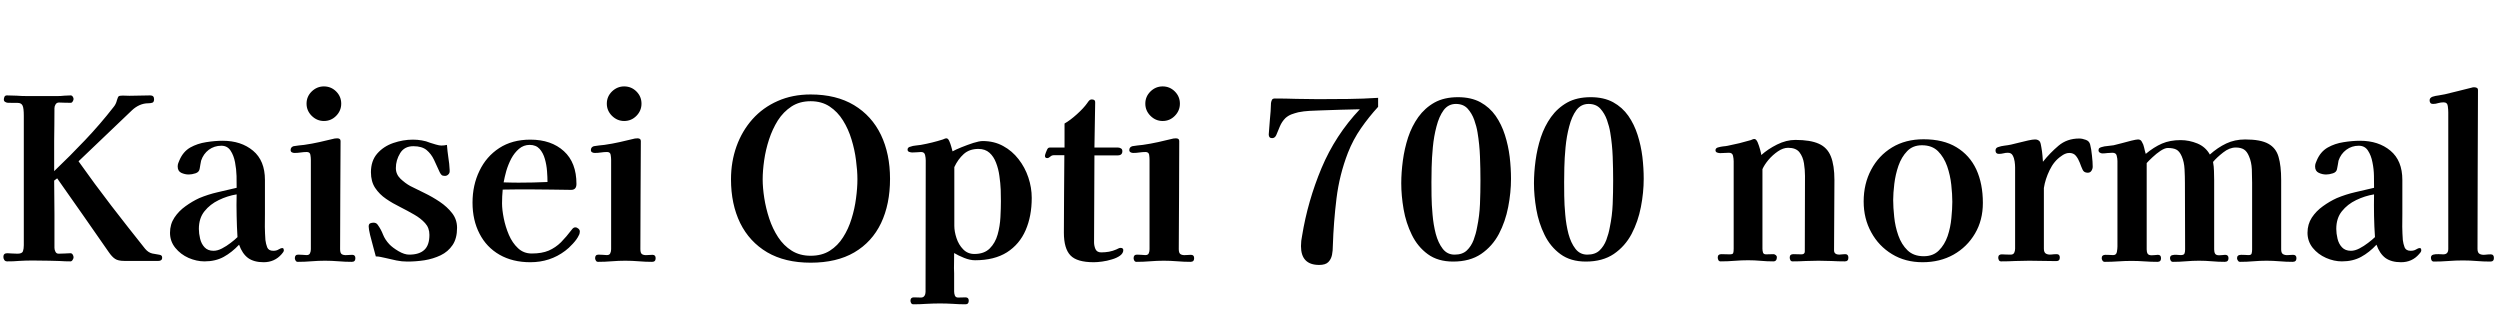 <svg xmlns="http://www.w3.org/2000/svg" xmlns:xlink="http://www.w3.org/1999/xlink" width="266.76" height="34.752"><path fill="black" d="M17.30 27.46L17.30 27.46Q17.30 27.48 17.30 27.54Q17.30 27.60 17.28 27.65L17.28 27.65Q17.18 27.84 16.90 27.84L16.90 27.84Q16.37 27.84 15.85 27.84Q15.34 27.84 14.81 27.84L14.81 27.84L13.27 27.84Q12.60 27.84 12.28 27.62Q11.95 27.41 11.59 26.88L11.59 26.88Q10.22 24.91 8.86 22.96Q7.49 21 6.10 19.03L6.10 19.03L5.78 19.27Q5.81 21.07 5.81 22.87Q5.81 24.67 5.81 26.45L5.81 26.45Q5.81 26.66 5.92 26.87Q6.02 27.07 6.26 27.07L6.26 27.07Q6.58 27.07 6.89 27.05Q7.20 27.02 7.51 27.02L7.51 27.02Q7.68 27.02 7.76 27.17Q7.85 27.31 7.85 27.46L7.85 27.46Q7.85 27.58 7.75 27.73Q7.66 27.89 7.51 27.89L7.51 27.89Q6.94 27.89 6.37 27.85Q5.81 27.82 5.26 27.82L5.26 27.82Q4.44 27.82 3.64 27.80Q2.83 27.79 2.04 27.84L2.04 27.84Q1.73 27.86 1.42 27.88Q1.10 27.89 0.77 27.89L0.77 27.89Q0.55 27.89 0.46 27.74Q0.36 27.60 0.36 27.41L0.36 27.41Q0.36 27.02 0.77 27.02L0.77 27.02Q1.06 27.02 1.33 27.05Q1.61 27.07 1.87 27.07L1.87 27.07Q2.35 27.07 2.45 26.81Q2.54 26.54 2.54 26.16L2.54 26.16L2.54 12.36Q2.54 11.54 2.41 11.27Q2.28 10.99 1.92 10.98Q1.56 10.97 0.86 10.97L0.86 10.97Q0.72 10.97 0.56 10.88Q0.41 10.80 0.41 10.63L0.41 10.63Q0.41 10.46 0.48 10.32Q0.55 10.18 0.74 10.18L0.74 10.18Q1.27 10.18 1.79 10.21Q2.30 10.25 2.83 10.25L2.83 10.25Q3.67 10.25 4.51 10.25Q5.35 10.25 6.17 10.25L6.17 10.25Q6.50 10.25 6.85 10.21Q7.20 10.18 7.54 10.18L7.54 10.18Q7.68 10.18 7.76 10.31Q7.85 10.44 7.85 10.56L7.85 10.56Q7.85 10.68 7.76 10.82Q7.68 10.97 7.54 10.97L7.54 10.97Q7.22 10.97 6.91 10.96Q6.60 10.94 6.29 10.94L6.29 10.94Q6.05 10.94 5.93 11.14Q5.81 11.33 5.81 11.54L5.81 11.54Q5.81 12.41 5.80 13.28Q5.78 14.16 5.78 15.02L5.78 15.02L5.78 18.26Q7.49 16.63 9.08 14.95Q10.68 13.27 12.12 11.42L12.12 11.42Q12.38 11.11 12.48 10.68L12.48 10.68Q12.58 10.34 12.67 10.27Q12.77 10.20 13.10 10.20L13.10 10.20L13.82 10.22Q14.38 10.22 14.93 10.20Q15.48 10.18 16.03 10.18L16.03 10.18Q16.44 10.18 16.44 10.58L16.44 10.58Q16.44 10.90 16.25 10.96Q16.06 11.02 15.82 11.02L15.82 11.02Q15.34 11.02 14.89 11.22Q14.45 11.42 14.09 11.76L14.09 11.76L8.38 17.21Q10.08 19.61 11.87 21.94Q13.66 24.26 15.48 26.54L15.48 26.54Q15.82 26.95 16.25 27.05Q16.68 27.14 16.99 27.18Q17.30 27.22 17.30 27.46ZM25.34 25.30L25.34 25.30Q25.27 24.17 25.25 23.03Q25.22 21.89 25.25 20.74L25.25 20.74Q24.26 20.90 23.34 21.35Q22.42 21.79 21.82 22.54Q21.22 23.28 21.22 24.43L21.22 24.43Q21.22 24.91 21.35 25.46Q21.48 26.02 21.83 26.39Q22.18 26.76 22.78 26.76L22.78 26.76Q23.21 26.76 23.69 26.51Q24.17 26.26 24.61 25.92Q25.06 25.58 25.34 25.30ZM30.29 26.71L30.29 26.71Q30.29 26.81 30.20 26.93Q30.12 27.05 30.05 27.12L30.05 27.12Q29.30 27.98 28.13 27.98L28.13 27.98Q27.10 27.98 26.47 27.53Q25.85 27.07 25.51 26.11L25.51 26.11Q24.74 26.93 23.87 27.41Q22.99 27.89 21.82 27.89L21.82 27.89Q20.98 27.89 20.12 27.52Q19.27 27.14 18.71 26.45Q18.14 25.75 18.14 24.84L18.14 24.84Q18.14 23.93 18.61 23.22Q19.08 22.51 19.80 22.00Q20.52 21.48 21.26 21.14L21.26 21.14Q22.22 20.74 23.23 20.51Q24.24 20.28 25.25 20.04L25.25 20.04L25.25 19.94Q25.25 19.51 25.24 18.78Q25.22 18.05 25.08 17.32Q24.94 16.58 24.60 16.07Q24.26 15.55 23.62 15.55L23.62 15.55Q22.87 15.55 22.28 15.98Q21.70 16.42 21.46 17.14L21.46 17.14Q21.41 17.35 21.38 17.56Q21.36 17.76 21.31 17.98L21.31 17.98Q21.26 18.36 20.87 18.49Q20.47 18.62 20.14 18.62L20.14 18.62Q19.73 18.62 19.34 18.44Q18.96 18.26 18.96 17.76L18.96 17.76Q18.96 17.57 19.02 17.41Q19.08 17.26 19.15 17.09L19.15 17.09Q19.54 16.18 20.30 15.74Q21.07 15.31 22.00 15.17Q22.92 15.02 23.76 15.02L23.76 15.02Q25.73 15.02 27 16.08Q28.27 17.14 28.27 19.20L28.27 19.20L28.27 22.82Q28.25 23.50 28.26 24.20Q28.27 24.91 28.32 25.61L28.32 25.61Q28.37 26.02 28.51 26.39Q28.66 26.76 29.16 26.76L29.16 26.76Q29.50 26.76 29.72 26.62Q29.95 26.47 30.14 26.47L30.14 26.47Q30.24 26.47 30.26 26.57Q30.29 26.66 30.29 26.71ZM37.92 27.55L37.92 27.55Q37.92 27.94 37.54 27.94L37.54 27.94Q36.84 27.94 36.12 27.88Q35.40 27.82 34.68 27.82L34.68 27.82Q33.96 27.82 33.23 27.88Q32.50 27.94 31.78 27.94L31.78 27.94Q31.61 27.94 31.54 27.80Q31.46 27.67 31.46 27.55L31.46 27.55Q31.46 27.17 31.82 27.17L31.82 27.17Q32.06 27.17 32.28 27.19Q32.50 27.22 32.71 27.22L32.71 27.22Q33 27.22 33.08 27.02Q33.17 26.83 33.17 26.59L33.17 26.59L33.17 17.06Q33.17 16.82 33.12 16.52Q33.07 16.22 32.74 16.22L32.74 16.22Q32.42 16.22 32.09 16.27Q31.75 16.32 31.42 16.32L31.42 16.32Q31.27 16.32 31.14 16.25Q31.01 16.18 31.01 16.01L31.01 16.01Q31.01 15.70 31.32 15.60L31.32 15.60Q31.58 15.55 31.88 15.52Q32.18 15.48 32.45 15.46L32.45 15.46Q33.29 15.34 34.09 15.16Q34.90 14.98 35.71 14.78L35.71 14.78Q35.78 14.78 35.86 14.77Q35.93 14.76 35.98 14.76L35.98 14.76Q36.34 14.76 36.34 15.05L36.34 15.05Q36.34 17.93 36.31 20.82Q36.29 23.71 36.29 26.59L36.29 26.59Q36.29 27.02 36.48 27.13Q36.67 27.24 36.97 27.22Q37.27 27.19 37.58 27.19L37.58 27.19Q37.92 27.19 37.92 27.55ZM36.41 11.06L36.41 11.06Q36.41 11.81 35.87 12.36Q35.33 12.91 34.56 12.91L34.56 12.91Q33.82 12.91 33.26 12.36Q32.71 11.81 32.71 11.06L32.71 11.06Q32.71 10.30 33.26 9.76Q33.82 9.22 34.56 9.22L34.56 9.22Q35.33 9.22 35.87 9.76Q36.41 10.30 36.41 11.06ZM48.77 24.31L48.77 24.31Q48.77 25.44 48.29 26.15Q47.81 26.86 47.02 27.24Q46.22 27.62 45.30 27.77Q44.38 27.91 43.46 27.91L43.46 27.91Q42.86 27.91 42.29 27.79Q41.71 27.67 41.14 27.53L41.14 27.53Q40.90 27.48 40.63 27.42Q40.37 27.36 40.10 27.36L40.10 27.36Q40.01 27.02 39.83 26.36Q39.65 25.70 39.49 25.07Q39.34 24.43 39.34 24.17L39.34 24.17Q39.34 23.90 39.50 23.83Q39.67 23.76 39.86 23.76L39.86 23.76Q40.15 23.76 40.30 23.98L40.30 23.98Q40.66 24.48 40.87 25.03Q41.09 25.58 41.54 26.06L41.54 26.06Q41.88 26.42 42.52 26.80Q43.15 27.17 43.66 27.17L43.66 27.17Q44.74 27.17 45.28 26.66Q45.82 26.16 45.82 25.06L45.82 25.06Q45.82 24.31 45.36 23.81Q44.90 23.30 44.20 22.90Q43.49 22.49 42.70 22.09Q41.90 21.70 41.20 21.22Q40.49 20.74 40.03 20.05Q39.58 19.37 39.58 18.38L39.58 18.38Q39.58 17.16 40.25 16.39Q40.92 15.62 41.96 15.26Q43.01 14.90 44.06 14.90L44.06 14.90Q44.54 14.90 45 14.98Q45.46 15.05 45.91 15.24L45.91 15.24Q46.13 15.31 46.50 15.42Q46.87 15.53 47.09 15.53L47.09 15.53Q47.40 15.53 47.69 15.46L47.69 15.46Q47.74 16.13 47.84 16.80Q47.95 17.47 47.98 18.14L47.98 18.14L47.98 18.22Q48 18.46 47.84 18.61Q47.69 18.77 47.47 18.77L47.47 18.77Q47.23 18.77 47.12 18.67Q47.02 18.58 46.92 18.38L46.92 18.38Q46.61 17.69 46.31 17.05Q46.01 16.42 45.52 16.01Q45.02 15.60 44.11 15.60L44.11 15.60Q43.15 15.60 42.70 16.34Q42.24 17.09 42.24 17.93L42.24 17.93Q42.24 18.60 42.74 19.08Q43.25 19.56 43.78 19.85L43.78 19.85Q44.42 20.18 45.28 20.59Q46.13 21 46.92 21.53Q47.71 22.06 48.24 22.74Q48.77 23.42 48.77 24.31ZM58.42 19.42L58.42 19.42Q58.42 18.94 58.37 18.26Q58.32 17.59 58.14 16.96Q57.96 16.32 57.58 15.89Q57.19 15.46 56.52 15.46L56.52 15.46Q55.87 15.46 55.38 15.88Q54.89 16.30 54.55 16.93Q54.22 17.57 54.02 18.25Q53.83 18.94 53.74 19.46L53.74 19.46Q54.14 19.46 54.54 19.48Q54.94 19.49 55.32 19.49L55.32 19.49Q56.88 19.49 58.42 19.42ZM61.87 24.72L61.87 24.72Q61.87 24.79 61.84 24.92Q61.80 25.06 61.75 25.13L61.75 25.13Q61.58 25.51 61.13 26.00Q60.67 26.50 60.31 26.76L60.31 26.76Q58.70 27.98 56.59 27.98L56.59 27.98Q54.70 27.98 53.30 27.18Q51.91 26.38 51.17 24.94Q50.42 23.50 50.42 21.62L50.42 21.62Q50.42 19.75 51.16 18.23Q51.89 16.70 53.27 15.80Q54.65 14.90 56.59 14.90L56.59 14.90Q58.82 14.90 60.17 16.13Q61.51 17.35 61.51 19.63L61.51 19.63Q61.51 20.26 60.94 20.26L60.94 20.26Q59.88 20.26 58.82 20.23Q57.77 20.21 56.71 20.21L56.71 20.21Q55.94 20.21 55.18 20.21Q54.41 20.21 53.64 20.23L53.64 20.23Q53.57 20.95 53.57 21.70L53.57 21.70Q53.57 22.37 53.75 23.28Q53.93 24.19 54.30 25.06Q54.67 25.92 55.27 26.48Q55.87 27.05 56.74 27.05L56.74 27.05Q57.82 27.05 58.55 26.74Q59.28 26.42 59.86 25.85Q60.43 25.27 61.03 24.48L61.03 24.48Q61.10 24.38 61.19 24.32Q61.27 24.26 61.39 24.26L61.39 24.26Q61.56 24.26 61.72 24.40Q61.87 24.53 61.87 24.72ZM69.96 27.55L69.96 27.55Q69.96 27.94 69.58 27.94L69.58 27.94Q68.88 27.94 68.16 27.88Q67.44 27.82 66.72 27.82L66.72 27.82Q66 27.82 65.27 27.88Q64.54 27.94 63.82 27.94L63.82 27.94Q63.65 27.94 63.58 27.80Q63.50 27.67 63.50 27.55L63.50 27.55Q63.50 27.17 63.86 27.17L63.86 27.17Q64.10 27.17 64.32 27.19Q64.54 27.22 64.75 27.22L64.75 27.22Q65.04 27.22 65.12 27.02Q65.21 26.83 65.21 26.59L65.21 26.59L65.21 17.06Q65.21 16.82 65.16 16.52Q65.11 16.22 64.78 16.22L64.78 16.22Q64.46 16.22 64.13 16.27Q63.79 16.32 63.46 16.32L63.46 16.32Q63.31 16.32 63.18 16.25Q63.05 16.18 63.05 16.01L63.05 16.01Q63.05 15.70 63.36 15.60L63.36 15.60Q63.62 15.55 63.92 15.52Q64.22 15.48 64.49 15.46L64.49 15.46Q65.33 15.34 66.13 15.16Q66.94 14.98 67.75 14.78L67.75 14.78Q67.82 14.78 67.90 14.77Q67.97 14.76 68.02 14.76L68.02 14.76Q68.38 14.76 68.38 15.05L68.38 15.05Q68.38 17.93 68.35 20.82Q68.33 23.71 68.33 26.59L68.33 26.59Q68.33 27.02 68.52 27.13Q68.71 27.24 69.01 27.22Q69.31 27.19 69.62 27.19L69.62 27.19Q69.96 27.19 69.96 27.55ZM68.45 11.06L68.45 11.06Q68.45 11.81 67.91 12.36Q67.37 12.91 66.60 12.91L66.60 12.91Q65.86 12.91 65.30 12.36Q64.75 11.81 64.75 11.06L64.75 11.06Q64.75 10.30 65.30 9.76Q65.86 9.22 66.60 9.22L66.60 9.22Q67.37 9.22 67.91 9.76Q68.45 10.30 68.45 11.06ZM91.49 19.13L91.49 19.13Q91.49 18.22 91.34 17.10Q91.20 15.98 90.86 14.88Q90.53 13.78 89.95 12.85Q89.38 11.93 88.52 11.36Q87.67 10.80 86.50 10.80L86.50 10.80Q85.32 10.80 84.46 11.36Q83.59 11.93 83.00 12.85Q82.42 13.78 82.06 14.88Q81.70 15.98 81.54 17.10Q81.38 18.22 81.38 19.13L81.38 19.13Q81.38 20.04 81.55 21.13Q81.72 22.22 82.08 23.32Q82.44 24.41 83.03 25.31Q83.62 26.21 84.48 26.75Q85.34 27.29 86.50 27.29L86.50 27.29Q87.70 27.29 88.55 26.75Q89.40 26.21 89.96 25.32Q90.53 24.43 90.86 23.35Q91.20 22.27 91.34 21.17Q91.49 20.06 91.49 19.13ZM94.97 19.08L94.97 19.08Q94.97 21.79 94.01 23.81Q93.05 25.82 91.16 26.93Q89.28 28.03 86.50 28.03L86.50 28.03Q83.76 28.03 81.86 26.92Q79.97 25.80 78.98 23.80Q78 21.79 78 19.13L78 19.13Q78 17.26 78.59 15.61Q79.18 13.97 80.29 12.72Q81.41 11.47 82.98 10.78Q84.55 10.08 86.50 10.08L86.50 10.08Q89.23 10.08 91.13 11.22Q93.02 12.36 94.00 14.39Q94.97 16.42 94.97 19.08ZM106.80 21.46L106.80 21.46Q106.80 20.95 106.78 20.24Q106.75 19.54 106.64 18.78Q106.54 18.02 106.28 17.36Q106.03 16.70 105.58 16.30Q105.12 15.89 104.40 15.89L104.40 15.89Q103.44 15.89 102.83 16.44Q102.22 16.99 101.83 17.83L101.83 17.83L101.83 24.10Q101.83 24.70 102.06 25.40Q102.29 26.11 102.77 26.60Q103.25 27.10 103.97 27.10L103.97 27.10Q105.02 27.10 105.61 26.51Q106.20 25.92 106.45 25.03Q106.70 24.14 106.75 23.17Q106.80 22.20 106.80 21.46ZM110.09 21.12L110.09 21.12Q110.09 23.06 109.44 24.56Q108.79 26.06 107.45 26.92Q106.10 27.77 104.04 27.77L104.04 27.77Q103.51 27.77 102.88 27.52Q102.24 27.26 101.81 27L101.81 27Q101.81 27.53 101.80 28.07Q101.78 28.61 101.81 29.16L101.81 29.16L101.81 31.10Q101.81 31.32 101.89 31.54Q101.98 31.75 102.24 31.75L102.24 31.75Q102.43 31.75 102.64 31.74Q102.84 31.73 103.03 31.73L103.03 31.73Q103.37 31.73 103.37 32.09L103.37 32.09Q103.37 32.47 103.01 32.47L103.01 32.47Q102.34 32.47 101.66 32.42Q100.99 32.38 100.30 32.38L100.30 32.38Q99.60 32.38 98.88 32.42Q98.16 32.47 97.46 32.47L97.46 32.47Q97.30 32.47 97.22 32.34Q97.15 32.21 97.15 32.09L97.15 32.09Q97.15 31.73 97.51 31.73L97.51 31.73Q97.70 31.73 97.90 31.74Q98.09 31.75 98.26 31.75L98.26 31.75Q98.52 31.75 98.64 31.57Q98.76 31.39 98.76 31.15L98.76 31.15Q98.76 27.65 98.77 24.13Q98.78 20.62 98.78 17.11L98.78 17.11Q98.78 16.85 98.71 16.54Q98.64 16.22 98.28 16.22L98.28 16.22Q98.04 16.22 97.81 16.25Q97.58 16.27 97.34 16.27L97.34 16.27Q97.20 16.27 97.02 16.21Q96.84 16.15 96.84 15.96L96.84 15.96Q96.84 15.82 96.94 15.74Q97.03 15.67 97.15 15.65L97.15 15.65Q97.42 15.55 97.70 15.53Q97.99 15.50 98.26 15.46L98.26 15.46Q99.48 15.24 100.61 14.88L100.61 14.88Q100.70 14.83 100.80 14.80Q100.90 14.76 100.99 14.76L100.99 14.76Q101.16 14.76 101.29 15.05Q101.42 15.34 101.51 15.67Q101.59 16.01 101.64 16.15L101.64 16.15Q101.98 15.96 102.60 15.71Q103.22 15.46 103.86 15.25Q104.50 15.05 104.86 15.05L104.86 15.05Q106.08 15.05 107.04 15.58Q108.00 16.10 108.68 16.98Q109.37 17.86 109.73 18.94Q110.09 20.02 110.09 21.12ZM119.86 26.69L119.86 26.69Q119.86 27.02 119.51 27.28Q119.16 27.53 118.64 27.68Q118.13 27.84 117.60 27.91Q117.07 27.98 116.71 27.98L116.71 27.98Q114.91 27.98 114.22 27.25Q113.52 26.52 113.52 24.82L113.52 24.82Q113.52 22.75 113.54 20.69Q113.57 18.62 113.57 16.56L113.57 16.56L112.46 16.56Q112.22 16.56 112.06 16.72Q111.89 16.87 111.74 16.87L111.74 16.87Q111.50 16.87 111.50 16.63L111.50 16.63Q111.50 16.54 111.60 16.27Q111.70 16.01 111.74 15.94L111.74 15.94Q111.82 15.79 111.89 15.77Q111.96 15.74 112.10 15.74L112.10 15.74L113.59 15.74L113.59 13.18Q114.19 12.84 114.91 12.19Q115.63 11.54 116.02 10.99L116.02 10.99Q116.09 10.87 116.21 10.74Q116.33 10.61 116.50 10.61L116.50 10.61Q116.88 10.61 116.86 10.94L116.86 10.94L116.78 15.74L119.26 15.74Q119.45 15.74 119.60 15.83Q119.76 15.91 119.76 16.13L119.76 16.13Q119.76 16.58 119.26 16.58L119.26 16.58L116.78 16.58L116.74 25.85Q116.74 26.23 116.89 26.58Q117.05 26.93 117.50 26.93L117.50 26.93Q117.91 26.93 118.33 26.86Q118.75 26.78 119.11 26.62L119.11 26.62Q119.23 26.57 119.34 26.51Q119.45 26.45 119.57 26.45L119.57 26.45Q119.86 26.45 119.86 26.69ZM127.42 27.55L127.42 27.55Q127.42 27.94 127.03 27.94L127.03 27.94Q126.34 27.94 125.62 27.88Q124.90 27.82 124.18 27.82L124.18 27.82Q123.46 27.82 122.72 27.88Q121.99 27.94 121.27 27.94L121.27 27.94Q121.10 27.94 121.03 27.80Q120.96 27.67 120.96 27.55L120.96 27.55Q120.96 27.17 121.32 27.17L121.32 27.17Q121.56 27.17 121.78 27.19Q121.99 27.22 122.21 27.22L122.21 27.22Q122.50 27.22 122.58 27.02Q122.66 26.83 122.66 26.59L122.66 26.59L122.66 17.06Q122.66 16.82 122.62 16.52Q122.57 16.22 122.23 16.22L122.23 16.22Q121.92 16.22 121.58 16.27Q121.25 16.32 120.91 16.32L120.91 16.32Q120.77 16.32 120.64 16.25Q120.50 16.18 120.50 16.01L120.50 16.01Q120.50 15.70 120.82 15.60L120.82 15.60Q121.08 15.55 121.38 15.52Q121.68 15.48 121.94 15.46L121.94 15.46Q122.78 15.34 123.59 15.16Q124.39 14.98 125.21 14.78L125.21 14.78Q125.28 14.78 125.35 14.77Q125.42 14.76 125.47 14.76L125.47 14.76Q125.83 14.76 125.83 15.05L125.83 15.05Q125.83 17.93 125.81 20.82Q125.78 23.71 125.78 26.59L125.78 26.59Q125.78 27.02 125.98 27.13Q126.17 27.24 126.47 27.22Q126.77 27.19 127.08 27.19L127.08 27.19Q127.42 27.19 127.42 27.55ZM125.90 11.06L125.90 11.06Q125.90 11.81 125.36 12.36Q124.82 12.91 124.06 12.91L124.06 12.91Q123.31 12.91 122.76 12.36Q122.21 11.81 122.21 11.06L122.21 11.06Q122.21 10.30 122.76 9.76Q123.31 9.22 124.06 9.22L124.06 9.22Q124.82 9.22 125.36 9.76Q125.90 10.30 125.90 11.06ZM147.05 10.44L147.05 11.40Q146.06 12.48 145.22 13.69Q144.38 14.90 143.83 16.30L143.83 16.30Q142.92 18.65 142.61 21.17Q142.30 23.69 142.22 26.21L142.22 26.21Q142.22 26.74 142.13 27.20Q142.03 27.67 141.73 27.97Q141.43 28.27 140.76 28.27L140.76 28.27Q138.82 28.27 138.82 26.26L138.82 26.26Q138.82 25.99 138.85 25.70Q138.89 25.42 138.94 25.15L138.94 25.15Q139.54 21.46 141.01 17.94Q142.49 14.42 145.10 11.66L145.10 11.66Q144.07 11.69 143.03 11.71Q141.98 11.74 140.93 11.78L140.93 11.78Q140.33 11.81 139.73 11.83Q139.13 11.86 138.53 11.98L138.53 11.98Q138.17 12.07 137.81 12.20Q137.45 12.34 137.16 12.60L137.16 12.60Q136.78 12.98 136.57 13.48Q136.37 13.97 136.18 14.42L136.18 14.42Q136.03 14.74 135.74 14.74L135.74 14.74Q135.38 14.74 135.38 14.35L135.38 14.35Q135.38 14.23 135.43 13.70Q135.48 13.18 135.50 12.79L135.50 12.79Q135.55 12.34 135.58 11.87Q135.60 11.40 135.62 10.99L135.62 10.99Q135.65 10.80 135.72 10.66Q135.79 10.51 136.03 10.51L136.03 10.51Q137.18 10.51 138.34 10.55Q139.49 10.58 140.66 10.58L140.66 10.58Q142.25 10.58 143.86 10.56Q145.46 10.54 147.05 10.44L147.05 10.44ZM157.97 19.27L157.97 19.27Q157.97 18 157.92 16.70Q157.87 15.41 157.66 14.14L157.66 14.14Q157.56 13.51 157.31 12.80Q157.06 12.10 156.60 11.59Q156.14 11.09 155.35 11.09L155.35 11.09Q154.54 11.09 154.04 11.76Q153.55 12.43 153.28 13.49Q153.00 14.54 152.89 15.71Q152.78 16.87 152.76 17.88Q152.74 18.89 152.74 19.44L152.74 19.44Q152.74 19.97 152.75 20.90Q152.76 21.84 152.86 22.91Q152.95 23.98 153.20 24.95Q153.46 25.92 153.94 26.54Q154.42 27.17 155.21 27.17L155.21 27.17Q156.05 27.17 156.52 26.72Q156.98 26.28 157.24 25.61Q157.49 24.94 157.61 24.26L157.61 24.26Q157.87 23.02 157.92 21.77Q157.97 20.52 157.97 19.27ZM161.23 19.08L161.23 19.08Q161.23 20.54 160.93 22.09Q160.63 23.64 159.94 24.96Q159.24 26.28 158.04 27.10Q156.84 27.91 155.06 27.91L155.06 27.91Q153.43 27.91 152.35 27.12Q151.27 26.33 150.65 25.06Q150.02 23.78 149.77 22.33Q149.52 20.88 149.52 19.56L149.52 19.56Q149.52 18.41 149.69 17.14Q149.86 15.86 150.25 14.66Q150.65 13.46 151.34 12.49Q152.04 11.52 153.07 10.94Q154.10 10.37 155.57 10.37L155.57 10.37Q156.98 10.37 157.97 10.91Q158.95 11.45 159.59 12.36Q160.22 13.27 160.58 14.40Q160.94 15.53 161.09 16.74Q161.23 17.95 161.23 19.08ZM172.13 19.27L172.13 19.27Q172.13 18 172.08 16.70Q172.03 15.41 171.82 14.14L171.82 14.14Q171.72 13.51 171.47 12.80Q171.22 12.10 170.76 11.59Q170.30 11.09 169.51 11.09L169.51 11.09Q168.70 11.09 168.20 11.76Q167.71 12.43 167.44 13.49Q167.16 14.54 167.05 15.71Q166.94 16.87 166.92 17.88Q166.90 18.89 166.90 19.44L166.90 19.44Q166.90 19.97 166.91 20.90Q166.92 21.84 167.02 22.91Q167.11 23.98 167.36 24.95Q167.62 25.92 168.10 26.54Q168.58 27.17 169.37 27.17L169.37 27.17Q170.21 27.17 170.68 26.72Q171.14 26.28 171.40 25.61Q171.65 24.94 171.77 24.26L171.77 24.26Q172.03 23.02 172.08 21.77Q172.13 20.52 172.13 19.27ZM175.39 19.08L175.39 19.08Q175.39 20.54 175.09 22.09Q174.79 23.64 174.10 24.96Q173.40 26.28 172.20 27.10Q171.00 27.91 169.22 27.91L169.22 27.91Q167.59 27.91 166.51 27.12Q165.43 26.33 164.81 25.06Q164.18 23.78 163.93 22.33Q163.68 20.88 163.68 19.56L163.68 19.56Q163.68 18.41 163.85 17.14Q164.02 15.86 164.41 14.66Q164.81 13.46 165.50 12.49Q166.20 11.52 167.23 10.94Q168.26 10.37 169.73 10.37L169.73 10.37Q171.14 10.37 172.13 10.91Q173.11 11.45 173.75 12.36Q174.38 13.27 174.74 14.40Q175.10 15.53 175.25 16.74Q175.39 17.95 175.39 19.08ZM197.23 27.50L197.23 27.50Q197.23 27.89 196.85 27.89L196.85 27.89Q196.15 27.89 195.44 27.85Q194.74 27.82 194.04 27.82L194.04 27.82Q193.37 27.82 192.67 27.85Q191.98 27.89 191.28 27.89L191.28 27.89Q191.11 27.89 191.04 27.76Q190.97 27.62 190.97 27.48L190.97 27.48Q190.97 27.12 191.35 27.12L191.35 27.12Q191.57 27.12 191.78 27.13Q192 27.14 192.22 27.14L192.22 27.14Q192.58 27.14 192.58 26.83L192.58 26.83Q192.58 24.82 192.59 22.80Q192.60 20.78 192.60 18.77L192.60 18.77Q192.60 18.12 192.49 17.42Q192.38 16.73 192.01 16.25Q191.64 15.77 190.80 15.77L190.80 15.77Q190.27 15.77 189.71 16.15Q189.14 16.54 188.70 17.06Q188.26 17.59 188.06 18.05L188.06 18.05L188.06 26.54Q188.06 26.76 188.12 26.95Q188.18 27.14 188.45 27.14L188.45 27.14Q188.64 27.14 188.84 27.13Q189.05 27.12 189.24 27.12L189.24 27.12Q189.36 27.12 189.48 27.22Q189.60 27.31 189.60 27.43L189.60 27.43Q189.60 27.89 189.22 27.89L189.22 27.89Q188.54 27.89 187.88 27.83Q187.22 27.77 186.53 27.77L186.53 27.77Q185.81 27.77 185.08 27.83Q184.34 27.89 183.60 27.89L183.60 27.89Q183.43 27.89 183.36 27.76Q183.29 27.62 183.29 27.48L183.29 27.48Q183.29 27.12 183.67 27.12L183.67 27.12Q183.89 27.12 184.10 27.13Q184.32 27.14 184.56 27.14L184.56 27.14Q184.90 27.14 184.94 27Q184.99 26.86 184.99 26.54L184.99 26.54L184.99 23.06Q184.99 21.60 184.99 20.14Q184.99 18.67 184.99 17.21L184.99 17.21Q184.99 16.94 184.92 16.62Q184.85 16.30 184.49 16.30L184.49 16.30Q184.25 16.30 184.02 16.32Q183.79 16.34 183.55 16.34L183.55 16.34Q183.41 16.34 183.23 16.28Q183.05 16.22 183.05 16.03L183.05 16.03Q183.05 15.89 183.14 15.82Q183.24 15.74 183.36 15.72L183.36 15.72Q183.60 15.65 183.86 15.62Q184.13 15.60 184.37 15.55L184.37 15.55Q184.99 15.43 185.60 15.28Q186.22 15.12 186.82 14.95L186.82 14.95Q186.91 14.90 187.01 14.87Q187.10 14.83 187.20 14.83L187.20 14.83Q187.39 14.83 187.55 15.19Q187.70 15.55 187.81 15.96Q187.92 16.37 187.94 16.54L187.94 16.54Q188.64 15.91 189.62 15.42Q190.61 14.93 191.57 14.93L191.57 14.93Q193.18 14.93 194.08 15.34Q194.98 15.74 195.36 16.69Q195.74 17.64 195.74 19.22L195.74 19.22Q195.74 21.10 195.72 22.97Q195.70 24.84 195.70 26.71L195.70 26.71Q195.70 26.95 195.85 27.06Q196.01 27.17 196.25 27.17L196.25 27.17Q196.42 27.17 196.57 27.14Q196.73 27.12 196.90 27.12L196.90 27.12Q197.23 27.12 197.23 27.50ZM208.32 21.53L208.32 21.53Q208.32 20.74 208.21 19.72Q208.10 18.70 207.77 17.74Q207.43 16.78 206.80 16.14Q206.16 15.50 205.08 15.50L205.08 15.50Q204.10 15.50 203.50 16.13Q202.90 16.75 202.57 17.69Q202.25 18.62 202.13 19.62Q202.01 20.62 202.01 21.34L202.01 21.34Q202.01 22.13 202.12 23.15Q202.22 24.17 202.56 25.13Q202.90 26.09 203.54 26.71Q204.19 27.34 205.27 27.34L205.27 27.34Q206.28 27.34 206.89 26.72Q207.50 26.11 207.82 25.19Q208.13 24.26 208.22 23.27Q208.32 22.27 208.32 21.53ZM211.58 21.65L211.58 21.65Q211.58 23.50 210.74 24.92Q209.90 26.35 208.45 27.17Q207.00 27.98 205.15 27.98L205.15 27.98Q203.30 27.98 201.89 27.12Q200.47 26.26 199.67 24.79Q198.86 23.33 198.86 21.50L198.86 21.50Q198.86 19.61 199.66 18.11Q200.45 16.61 201.89 15.73Q203.33 14.86 205.25 14.86L205.25 14.86Q207.36 14.86 208.76 15.71Q210.17 16.56 210.88 18.08Q211.58 19.61 211.58 21.65ZM223.30 17.78L223.30 17.78Q223.30 18.02 223.16 18.23Q223.03 18.43 222.77 18.43L222.77 18.43Q222.36 18.43 222.22 18.10L222.22 18.10Q222.07 17.78 221.92 17.36Q221.76 16.94 221.51 16.63Q221.26 16.32 220.80 16.32L220.80 16.32Q220.56 16.32 220.34 16.42Q220.13 16.51 219.94 16.66L219.94 16.66Q219.17 17.18 218.70 18.16Q218.23 19.13 218.09 20.06L218.09 20.06L218.09 20.04Q218.09 20.93 218.09 21.82Q218.09 22.70 218.09 23.59L218.09 23.59L218.09 26.54Q218.09 26.95 218.32 27.07Q218.54 27.19 218.87 27.16Q219.19 27.12 219.46 27.12L219.46 27.12Q219.79 27.12 219.79 27.48L219.79 27.48Q219.79 27.86 219.41 27.86L219.41 27.86Q218.69 27.86 217.97 27.84Q217.25 27.82 216.53 27.82L216.53 27.82Q215.78 27.82 215.04 27.85Q214.30 27.89 213.53 27.89L213.53 27.89Q213.36 27.89 213.29 27.76Q213.22 27.62 213.22 27.50L213.22 27.50Q213.22 27.14 213.60 27.14L213.60 27.14Q213.84 27.14 214.07 27.16Q214.30 27.17 214.54 27.17L214.54 27.17Q214.82 27.17 214.92 26.98Q215.02 26.78 215.02 26.54L215.02 26.54Q215.02 24.84 215.02 23.11Q215.02 21.38 215.02 19.68L215.02 19.68Q215.02 19.22 215.02 18.77Q215.02 18.31 215.02 17.86L215.02 17.86Q215.02 17.59 214.97 17.23Q214.92 16.87 214.76 16.58Q214.61 16.30 214.25 16.30L214.25 16.30Q214.01 16.30 213.78 16.36Q213.55 16.42 213.29 16.42L213.29 16.42Q212.93 16.42 212.93 16.06L212.93 16.06Q212.93 15.79 213.19 15.70L213.19 15.70Q213.53 15.58 213.89 15.54Q214.25 15.50 214.58 15.43L214.58 15.43Q214.90 15.36 215.40 15.23Q215.90 15.10 216.40 14.99Q216.89 14.88 217.15 14.88L217.15 14.88Q217.51 14.88 217.68 15.14L217.68 15.14Q217.75 15.26 217.82 15.71Q217.90 16.15 217.94 16.61Q217.99 17.06 217.99 17.26L217.99 17.26Q218.74 16.32 219.65 15.55Q220.56 14.78 221.86 14.78L221.86 14.78Q222.19 14.78 222.56 14.92Q222.94 15.05 223.03 15.43L223.03 15.43Q223.15 15.89 223.22 16.60Q223.30 17.30 223.30 17.78ZM245.04 27.55L245.04 27.55Q245.04 27.94 244.63 27.94L244.63 27.94Q243.94 27.94 243.24 27.88Q242.54 27.82 241.85 27.82L241.85 27.82Q241.15 27.82 240.44 27.88Q239.74 27.94 239.02 27.94L239.02 27.94Q238.87 27.94 238.79 27.80Q238.70 27.67 238.70 27.55L238.70 27.55Q238.70 27.19 239.14 27.19L239.14 27.19Q239.33 27.19 239.53 27.20Q239.74 27.22 239.93 27.22L239.93 27.22Q240.22 27.22 240.26 27.04Q240.31 26.86 240.31 26.62L240.31 26.62L240.31 19.49Q240.31 18.84 240.28 18.06Q240.24 17.28 239.98 16.68L239.98 16.68Q239.76 16.15 239.44 15.95Q239.11 15.74 238.56 15.74L238.56 15.74Q237.89 15.74 237.22 16.27Q236.54 16.80 236.14 17.28L236.14 17.28Q236.23 17.76 236.24 18.25Q236.26 18.74 236.26 19.22L236.26 19.22Q236.26 21.07 236.26 22.92Q236.26 24.77 236.26 26.62L236.26 26.62Q236.26 26.90 236.36 27.07Q236.47 27.24 236.78 27.24L236.78 27.24Q236.95 27.24 237.11 27.22Q237.26 27.19 237.43 27.19L237.43 27.19Q237.79 27.19 237.79 27.55L237.79 27.55Q237.79 27.94 237.38 27.94L237.38 27.94Q236.71 27.94 236.03 27.88Q235.34 27.82 234.65 27.82L234.65 27.82Q233.95 27.82 233.26 27.88Q232.56 27.94 231.86 27.94L231.86 27.94Q231.70 27.94 231.62 27.80Q231.55 27.67 231.55 27.55L231.55 27.55Q231.55 27.29 231.77 27.23Q231.98 27.17 232.26 27.19Q232.54 27.22 232.68 27.22L232.68 27.22Q233.02 27.22 233.09 27.06Q233.16 26.90 233.16 26.62L233.16 26.62Q233.16 24.84 233.15 23.05Q233.14 21.26 233.14 19.49L233.14 19.49Q233.14 18.84 233.10 18.06Q233.06 17.28 232.80 16.68L232.80 16.68Q232.56 16.13 232.22 15.96Q231.89 15.79 231.31 15.79L231.31 15.79Q231.00 15.79 230.54 16.09Q230.09 16.39 229.68 16.78Q229.27 17.16 229.06 17.40L229.06 17.40Q229.06 19.70 229.06 22.01Q229.06 24.31 229.06 26.62L229.06 26.62Q229.06 26.90 229.16 27.07Q229.27 27.24 229.58 27.24L229.58 27.24Q229.75 27.24 229.92 27.22Q230.09 27.19 230.26 27.19L230.26 27.19Q230.59 27.19 230.59 27.55L230.59 27.55Q230.59 27.94 230.21 27.94L230.21 27.94Q229.51 27.94 228.83 27.89Q228.14 27.84 227.45 27.84L227.45 27.84Q226.73 27.84 226.02 27.89Q225.31 27.94 224.59 27.94L224.59 27.94Q224.42 27.94 224.34 27.80Q224.26 27.67 224.26 27.55L224.26 27.55Q224.26 27.19 224.66 27.19L224.66 27.19Q224.86 27.19 225.06 27.20Q225.26 27.22 225.48 27.22L225.48 27.22Q225.82 27.22 225.88 26.88Q225.94 26.54 225.94 26.30L225.94 26.30Q225.94 24.02 225.94 21.74Q225.94 19.46 225.94 17.18L225.94 17.18Q225.94 16.92 225.86 16.61Q225.79 16.30 225.41 16.30L225.41 16.30Q225.14 16.30 224.87 16.33Q224.59 16.37 224.33 16.37L224.33 16.37Q224.18 16.37 224.05 16.28Q223.92 16.20 223.92 16.03L223.92 16.03Q223.92 15.86 224.03 15.79Q224.14 15.72 224.23 15.70L224.23 15.70Q224.54 15.60 224.88 15.58Q225.22 15.55 225.53 15.50L225.53 15.50Q225.82 15.43 226.36 15.29Q226.90 15.14 227.42 15.01Q227.95 14.88 228.14 14.88L228.14 14.88Q228.43 14.88 228.55 15.14L228.55 15.14Q228.72 15.41 228.79 15.76Q228.86 16.10 228.96 16.42L228.96 16.42Q229.82 15.70 230.69 15.32Q231.55 14.95 232.68 14.95L232.68 14.95Q233.59 14.95 234.47 15.31Q235.34 15.67 235.80 16.49L235.80 16.49Q236.64 15.74 237.55 15.31Q238.46 14.88 239.57 14.88L239.57 14.88Q241.22 14.88 242.04 15.34Q242.86 15.79 243.13 16.74Q243.41 17.69 243.41 19.22L243.41 19.22Q243.41 21.07 243.41 22.92Q243.41 24.77 243.41 26.62L243.41 26.62Q243.41 27 243.61 27.12Q243.82 27.24 244.12 27.22Q244.42 27.19 244.68 27.19L244.68 27.19Q245.04 27.19 245.04 27.55ZM253.42 25.30L253.42 25.30Q253.34 24.17 253.32 23.03Q253.30 21.89 253.32 20.74L253.32 20.74Q252.34 20.90 251.41 21.35Q250.49 21.79 249.89 22.54Q249.29 23.28 249.29 24.43L249.29 24.43Q249.29 24.91 249.42 25.46Q249.55 26.02 249.90 26.39Q250.25 26.76 250.85 26.76L250.85 26.76Q251.28 26.76 251.76 26.51Q252.24 26.26 252.68 25.92Q253.13 25.58 253.42 25.30ZM258.36 26.71L258.36 26.71Q258.36 26.81 258.28 26.93Q258.19 27.05 258.12 27.12L258.12 27.12Q257.38 27.98 256.20 27.98L256.20 27.98Q255.17 27.98 254.54 27.53Q253.92 27.07 253.58 26.11L253.58 26.11Q252.82 26.93 251.94 27.41Q251.06 27.89 249.89 27.89L249.89 27.89Q249.05 27.89 248.20 27.52Q247.34 27.14 246.78 26.45Q246.22 25.75 246.22 24.84L246.22 24.84Q246.22 23.93 246.68 23.22Q247.15 22.51 247.87 22.00Q248.59 21.48 249.34 21.14L249.34 21.14Q250.30 20.74 251.30 20.51Q252.31 20.28 253.32 20.04L253.32 20.04L253.32 19.94Q253.32 19.51 253.31 18.78Q253.30 18.05 253.15 17.32Q253.01 16.58 252.67 16.07Q252.34 15.55 251.69 15.55L251.69 15.55Q250.94 15.55 250.36 15.98Q249.77 16.42 249.53 17.14L249.53 17.14Q249.48 17.35 249.46 17.56Q249.43 17.76 249.38 17.98L249.38 17.98Q249.34 18.36 248.94 18.49Q248.54 18.62 248.21 18.62L248.21 18.62Q247.80 18.62 247.42 18.44Q247.03 18.26 247.03 17.76L247.03 17.76Q247.03 17.57 247.09 17.41Q247.15 17.26 247.22 17.09L247.22 17.09Q247.61 16.18 248.38 15.74Q249.14 15.31 250.07 15.17Q250.99 15.02 251.83 15.02L251.83 15.02Q253.80 15.02 255.07 16.08Q256.34 17.14 256.34 19.20L256.34 19.20L256.34 22.82Q256.32 23.50 256.33 24.20Q256.34 24.91 256.39 25.61L256.39 25.61Q256.44 26.02 256.58 26.39Q256.73 26.76 257.23 26.76L257.23 26.76Q257.57 26.76 257.80 26.62Q258.02 26.47 258.22 26.47L258.22 26.47Q258.31 26.47 258.34 26.57Q258.36 26.66 258.36 26.71ZM266.11 27.53L266.11 27.53Q266.11 27.91 265.73 27.91L265.73 27.91Q264.98 27.91 264.26 27.85Q263.54 27.79 262.80 27.79L262.80 27.79Q262.03 27.79 261.25 27.85Q260.47 27.91 259.70 27.91L259.70 27.91Q259.54 27.91 259.46 27.78Q259.39 27.65 259.39 27.50L259.39 27.50Q259.39 27.24 259.64 27.17Q259.90 27.10 260.22 27.12Q260.54 27.14 260.71 27.14L260.71 27.14Q261.24 27.14 261.24 26.57L261.24 26.57L261.24 24.62Q261.24 21.46 261.24 18.30Q261.24 15.14 261.24 11.98L261.24 11.98Q261.24 11.71 261.19 11.32Q261.14 10.92 260.74 10.92L260.74 10.92Q260.45 10.92 260.17 11.00Q259.90 11.09 259.61 11.09L259.61 11.09Q259.25 11.09 259.25 10.70L259.25 10.70Q259.25 10.44 259.56 10.32L259.56 10.32Q259.87 10.22 260.22 10.18Q260.57 10.13 260.88 10.06L260.88 10.06Q261.60 9.89 262.31 9.71Q263.02 9.53 263.71 9.36L263.71 9.36Q263.78 9.34 263.86 9.32Q263.93 9.31 264 9.31L264 9.31Q264.14 9.31 264.28 9.37Q264.41 9.43 264.41 9.62L264.41 9.62Q264.41 13.85 264.38 18.10Q264.36 22.34 264.36 26.57L264.36 26.57Q264.36 26.98 264.60 27.10Q264.84 27.22 265.18 27.18Q265.51 27.14 265.78 27.14L265.78 27.14Q266.11 27.14 266.11 27.53Z"/></svg>